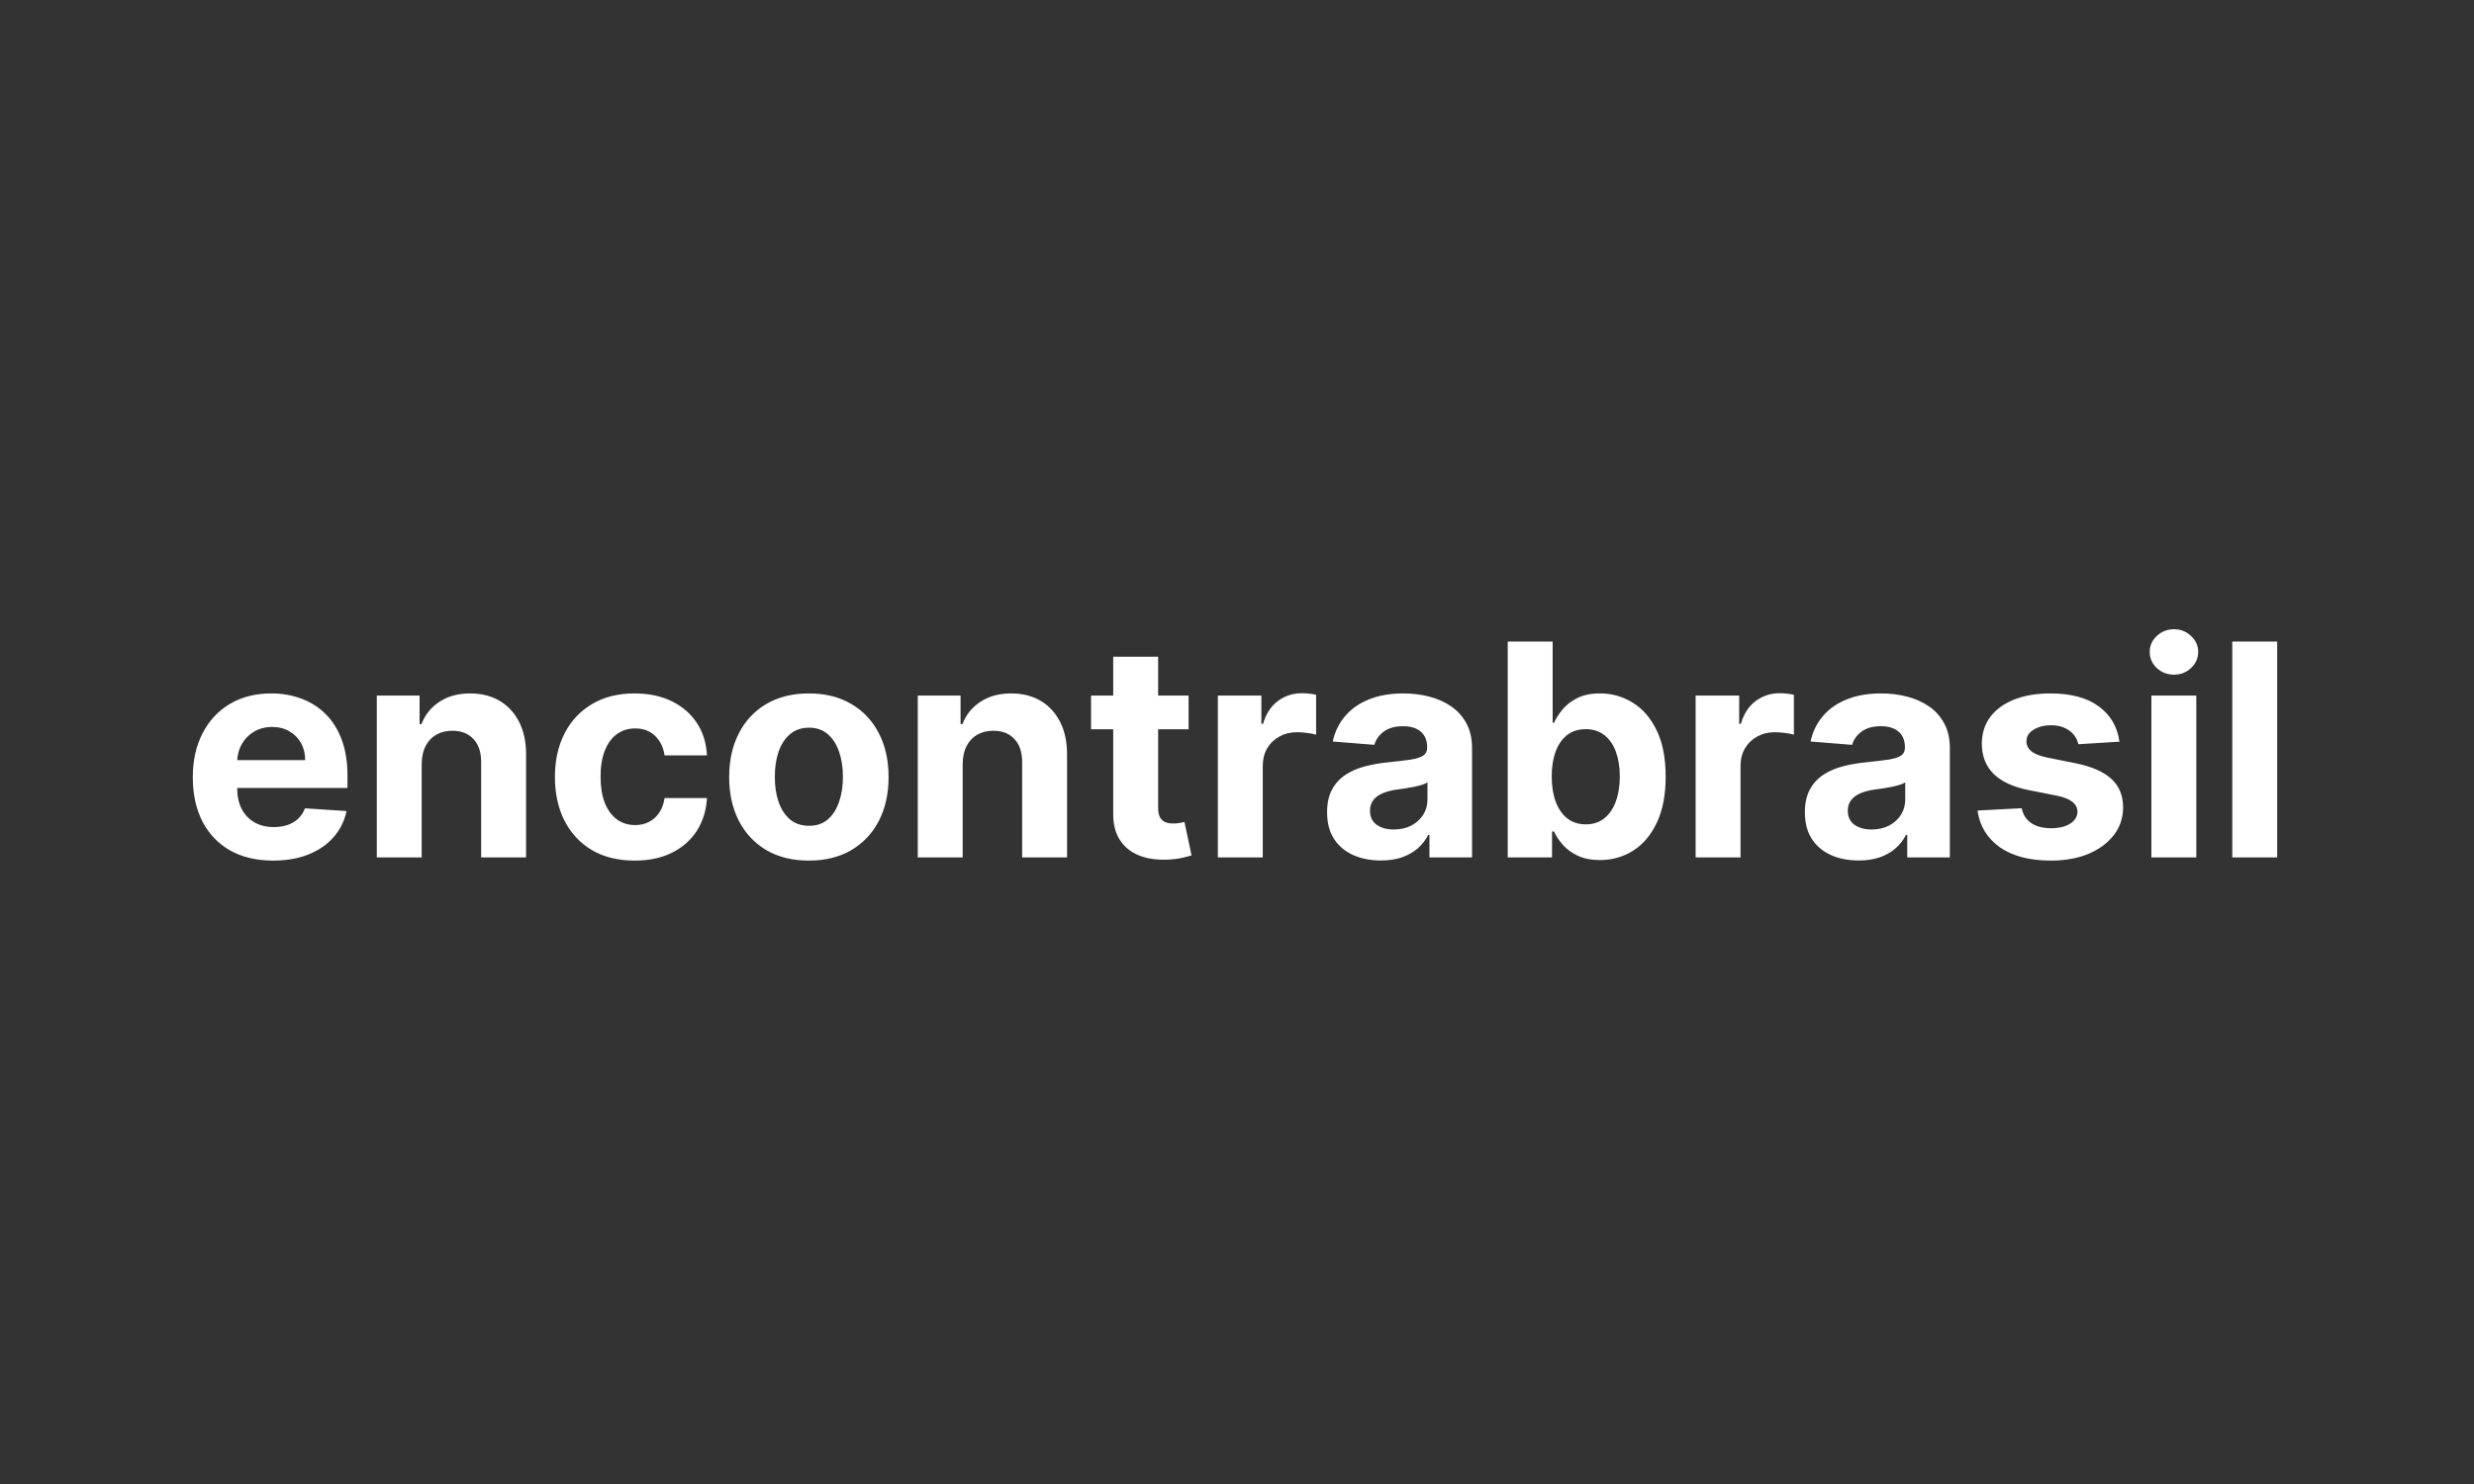 <svg width="150" height="90" viewBox="0 0 150 90" fill="none" xmlns="http://www.w3.org/2000/svg">
<rect x="0" y="0" width="150" height="90" fill="#333333" stroke="none"/>
<path d="M16.561 52.192C15.551 52.192 14.682 51.987 13.953 51.578C13.229 51.165 12.671 50.581 12.278 49.827C11.886 49.068 11.69 48.171 11.69 47.136C11.69 46.126 11.886 45.239 12.278 44.477C12.671 43.714 13.222 43.119 13.934 42.693C14.65 42.267 15.489 42.054 16.452 42.054C17.1 42.054 17.703 42.158 18.261 42.367C18.824 42.572 19.314 42.881 19.732 43.294C20.153 43.707 20.482 44.227 20.716 44.854C20.95 45.476 21.067 46.205 21.067 47.04V47.788H12.777V46.1H18.504C18.504 45.708 18.419 45.361 18.249 45.058C18.078 44.756 17.842 44.519 17.539 44.349C17.241 44.174 16.893 44.087 16.497 44.087C16.084 44.087 15.717 44.182 15.398 44.374C15.082 44.562 14.835 44.815 14.656 45.135C14.477 45.45 14.386 45.802 14.381 46.19V47.794C14.381 48.28 14.471 48.7 14.65 49.053C14.833 49.407 15.091 49.68 15.423 49.871C15.756 50.063 16.15 50.159 16.606 50.159C16.908 50.159 17.185 50.117 17.437 50.031C17.688 49.946 17.903 49.818 18.082 49.648C18.261 49.477 18.398 49.269 18.491 49.021L21.01 49.188C20.882 49.793 20.62 50.321 20.224 50.773C19.832 51.22 19.325 51.57 18.702 51.821C18.084 52.068 17.371 52.192 16.561 52.192ZM25.567 46.324V52H22.845V42.182H25.44V43.914H25.555C25.772 43.343 26.136 42.891 26.648 42.559C27.159 42.222 27.779 42.054 28.508 42.054C29.19 42.054 29.784 42.203 30.291 42.501C30.798 42.8 31.192 43.226 31.474 43.78C31.755 44.33 31.896 44.986 31.896 45.749V52H29.173V46.234C29.177 45.633 29.023 45.165 28.712 44.828C28.401 44.487 27.973 44.317 27.428 44.317C27.061 44.317 26.737 44.396 26.456 44.553C26.179 44.711 25.962 44.941 25.804 45.244C25.651 45.542 25.572 45.902 25.567 46.324ZM38.478 52.192C37.472 52.192 36.607 51.979 35.883 51.553C35.163 51.122 34.608 50.526 34.221 49.763C33.837 49 33.645 48.122 33.645 47.129C33.645 46.124 33.839 45.242 34.227 44.483C34.619 43.72 35.175 43.126 35.895 42.7C36.616 42.269 37.472 42.054 38.465 42.054C39.322 42.054 40.072 42.209 40.715 42.521C41.358 42.832 41.868 43.269 42.243 43.831C42.618 44.394 42.824 45.054 42.863 45.812H40.293C40.221 45.322 40.029 44.928 39.718 44.63C39.411 44.327 39.008 44.176 38.51 44.176C38.088 44.176 37.719 44.291 37.404 44.521C37.093 44.747 36.85 45.077 36.675 45.512C36.501 45.947 36.413 46.473 36.413 47.091C36.413 47.717 36.498 48.25 36.669 48.689C36.844 49.128 37.089 49.462 37.404 49.693C37.719 49.923 38.088 50.038 38.51 50.038C38.821 50.038 39.1 49.974 39.347 49.846C39.599 49.718 39.805 49.533 39.967 49.29C40.133 49.043 40.242 48.746 40.293 48.401H42.863C42.82 49.151 42.616 49.812 42.249 50.383C41.887 50.95 41.386 51.393 40.747 51.712C40.108 52.032 39.351 52.192 38.478 52.192ZM49.042 52.192C48.049 52.192 47.191 51.981 46.466 51.559C45.746 51.133 45.19 50.541 44.798 49.782C44.406 49.019 44.21 48.135 44.21 47.129C44.21 46.115 44.406 45.229 44.798 44.47C45.19 43.707 45.746 43.115 46.466 42.693C47.191 42.267 48.049 42.054 49.042 42.054C50.035 42.054 50.892 42.267 51.612 42.693C52.336 43.115 52.895 43.707 53.287 44.47C53.679 45.229 53.875 46.115 53.875 47.129C53.875 48.135 53.679 49.019 53.287 49.782C52.895 50.541 52.336 51.133 51.612 51.559C50.892 51.981 50.035 52.192 49.042 52.192ZM49.055 50.082C49.507 50.082 49.884 49.955 50.186 49.699C50.489 49.439 50.717 49.085 50.87 48.638C51.028 48.19 51.107 47.681 51.107 47.11C51.107 46.539 51.028 46.03 50.87 45.582C50.717 45.135 50.489 44.781 50.186 44.521C49.884 44.261 49.507 44.131 49.055 44.131C48.599 44.131 48.216 44.261 47.904 44.521C47.598 44.781 47.365 45.135 47.208 45.582C47.054 46.03 46.978 46.539 46.978 47.11C46.978 47.681 47.054 48.19 47.208 48.638C47.365 49.085 47.598 49.439 47.904 49.699C48.216 49.955 48.599 50.082 49.055 50.082ZM58.368 46.324V52H55.645V42.182H58.24V43.914H58.355C58.573 43.343 58.937 42.891 59.449 42.559C59.96 42.222 60.58 42.054 61.309 42.054C61.99 42.054 62.585 42.203 63.092 42.501C63.599 42.8 63.993 43.226 64.275 43.78C64.556 44.33 64.696 44.986 64.696 45.749V52H61.973V46.234C61.978 45.633 61.824 45.165 61.513 44.828C61.202 44.487 60.774 44.317 60.228 44.317C59.862 44.317 59.538 44.396 59.257 44.553C58.98 44.711 58.762 44.941 58.605 45.244C58.451 45.542 58.373 45.902 58.368 46.324ZM72.065 42.182V44.227H66.152V42.182H72.065ZM67.495 39.83H70.218V48.983C70.218 49.234 70.256 49.43 70.333 49.571C70.409 49.707 70.516 49.803 70.652 49.859C70.793 49.914 70.955 49.942 71.138 49.942C71.266 49.942 71.394 49.931 71.522 49.91C71.649 49.884 71.747 49.865 71.816 49.852L72.244 51.879C72.107 51.921 71.916 51.97 71.668 52.026C71.421 52.085 71.121 52.121 70.767 52.134C70.111 52.16 69.536 52.072 69.041 51.872C68.551 51.672 68.17 51.361 67.897 50.939C67.624 50.517 67.49 49.984 67.495 49.341V39.83ZM73.839 52V42.182H76.478V43.895H76.581C76.76 43.285 77.06 42.825 77.482 42.514C77.904 42.199 78.39 42.041 78.939 42.041C79.076 42.041 79.223 42.05 79.38 42.067C79.538 42.084 79.677 42.107 79.796 42.137V44.553C79.668 44.515 79.491 44.481 79.265 44.451C79.04 44.421 78.833 44.406 78.645 44.406C78.245 44.406 77.887 44.494 77.572 44.668C77.26 44.839 77.013 45.077 76.83 45.384C76.651 45.691 76.562 46.045 76.562 46.445V52H73.839ZM83.722 52.185C83.096 52.185 82.538 52.077 82.048 51.859C81.558 51.638 81.17 51.312 80.884 50.881C80.603 50.447 80.462 49.906 80.462 49.258C80.462 48.712 80.562 48.254 80.763 47.883C80.963 47.513 81.236 47.215 81.581 46.989C81.926 46.763 82.318 46.592 82.757 46.477C83.2 46.362 83.665 46.281 84.151 46.234C84.722 46.175 85.182 46.119 85.531 46.068C85.881 46.013 86.134 45.932 86.292 45.825C86.45 45.719 86.528 45.561 86.528 45.352V45.314C86.528 44.909 86.401 44.596 86.145 44.374C85.894 44.153 85.535 44.042 85.071 44.042C84.581 44.042 84.191 44.151 83.901 44.368C83.612 44.581 83.42 44.849 83.326 45.173L80.808 44.969C80.935 44.372 81.187 43.856 81.562 43.422C81.937 42.983 82.421 42.646 83.013 42.412C83.609 42.173 84.3 42.054 85.084 42.054C85.629 42.054 86.151 42.118 86.65 42.246C87.153 42.374 87.598 42.572 87.986 42.84C88.378 43.109 88.687 43.454 88.913 43.876C89.138 44.293 89.251 44.794 89.251 45.378V52H86.669V50.639H86.592C86.435 50.945 86.224 51.216 85.96 51.45C85.695 51.68 85.378 51.861 85.007 51.994C84.636 52.121 84.208 52.185 83.722 52.185ZM84.502 50.306C84.903 50.306 85.256 50.227 85.563 50.07C85.87 49.908 86.111 49.69 86.285 49.418C86.46 49.145 86.548 48.836 86.548 48.491V47.449C86.462 47.504 86.345 47.555 86.196 47.602C86.051 47.645 85.887 47.685 85.704 47.724C85.521 47.758 85.337 47.79 85.154 47.82C84.971 47.845 84.805 47.869 84.656 47.89C84.336 47.937 84.057 48.011 83.818 48.114C83.579 48.216 83.394 48.354 83.262 48.529C83.13 48.7 83.064 48.913 83.064 49.168C83.064 49.539 83.198 49.822 83.467 50.019C83.739 50.21 84.085 50.306 84.502 50.306ZM91.415 52V38.909H94.138V43.831H94.221C94.341 43.567 94.513 43.298 94.739 43.026C94.969 42.749 95.267 42.519 95.634 42.335C96.005 42.148 96.465 42.054 97.015 42.054C97.731 42.054 98.391 42.242 98.996 42.617C99.601 42.987 100.085 43.548 100.447 44.298C100.809 45.043 100.99 45.979 100.99 47.104C100.99 48.199 100.814 49.124 100.46 49.878C100.11 50.628 99.633 51.197 99.028 51.584C98.427 51.968 97.754 52.16 97.008 52.16C96.48 52.16 96.03 52.072 95.659 51.898C95.293 51.723 94.993 51.504 94.758 51.239C94.524 50.971 94.345 50.7 94.221 50.428H94.1V52H91.415ZM94.081 47.091C94.081 47.675 94.162 48.184 94.323 48.619C94.485 49.053 94.72 49.392 95.027 49.635C95.334 49.874 95.706 49.993 96.145 49.993C96.588 49.993 96.963 49.871 97.27 49.629C97.577 49.381 97.809 49.041 97.967 48.606C98.129 48.167 98.21 47.662 98.21 47.091C98.21 46.524 98.131 46.026 97.973 45.595C97.816 45.165 97.584 44.828 97.277 44.585C96.97 44.342 96.593 44.221 96.145 44.221C95.702 44.221 95.327 44.338 95.02 44.572C94.718 44.807 94.485 45.139 94.323 45.57C94.162 46 94.081 46.507 94.081 47.091ZM102.807 52V42.182H105.447V43.895H105.55C105.729 43.285 106.029 42.825 106.451 42.514C106.873 42.199 107.358 42.041 107.908 42.041C108.045 42.041 108.192 42.05 108.349 42.067C108.507 42.084 108.645 42.107 108.765 42.137V44.553C108.637 44.515 108.46 44.481 108.234 44.451C108.008 44.421 107.802 44.406 107.614 44.406C107.214 44.406 106.856 44.494 106.54 44.668C106.229 44.839 105.982 45.077 105.799 45.384C105.62 45.691 105.53 46.045 105.53 46.445V52H102.807ZM112.691 52.185C112.065 52.185 111.506 52.077 111.016 51.859C110.526 51.638 110.138 51.312 109.853 50.881C109.572 50.447 109.431 49.906 109.431 49.258C109.431 48.712 109.531 48.254 109.732 47.883C109.932 47.513 110.205 47.215 110.55 46.989C110.895 46.763 111.287 46.592 111.726 46.477C112.169 46.362 112.634 46.281 113.119 46.234C113.69 46.175 114.151 46.119 114.5 46.068C114.849 46.013 115.103 45.932 115.261 45.825C115.418 45.719 115.497 45.561 115.497 45.352V45.314C115.497 44.909 115.369 44.596 115.114 44.374C114.862 44.153 114.504 44.042 114.04 44.042C113.55 44.042 113.16 44.151 112.87 44.368C112.58 44.581 112.388 44.849 112.295 45.173L109.776 44.969C109.904 44.372 110.156 43.856 110.531 43.422C110.906 42.983 111.389 42.646 111.982 42.412C112.578 42.173 113.268 42.054 114.053 42.054C114.598 42.054 115.12 42.118 115.619 42.246C116.121 42.374 116.567 42.572 116.955 42.84C117.347 43.109 117.656 43.454 117.881 43.876C118.107 44.293 118.22 44.794 118.22 45.378V52H115.638V50.639H115.561C115.403 50.945 115.192 51.216 114.928 51.45C114.664 51.68 114.347 51.861 113.976 51.994C113.605 52.121 113.177 52.185 112.691 52.185ZM113.471 50.306C113.871 50.306 114.225 50.227 114.532 50.07C114.839 49.908 115.08 49.69 115.254 49.418C115.429 49.145 115.516 48.836 115.516 48.491V47.449C115.431 47.504 115.314 47.555 115.165 47.602C115.02 47.645 114.856 47.685 114.673 47.724C114.489 47.758 114.306 47.79 114.123 47.82C113.94 47.845 113.773 47.869 113.624 47.89C113.305 47.937 113.026 48.011 112.787 48.114C112.548 48.216 112.363 48.354 112.231 48.529C112.099 48.7 112.033 48.913 112.033 49.168C112.033 49.539 112.167 49.822 112.435 50.019C112.708 50.21 113.053 50.306 113.471 50.306ZM128.502 44.981L126.009 45.135C125.966 44.922 125.875 44.73 125.734 44.56C125.593 44.385 125.408 44.246 125.178 44.144C124.952 44.038 124.681 43.984 124.366 43.984C123.944 43.984 123.588 44.074 123.299 44.253C123.009 44.428 122.864 44.662 122.864 44.956C122.864 45.19 122.958 45.389 123.145 45.55C123.333 45.712 123.654 45.842 124.11 45.94L125.887 46.298C126.842 46.494 127.554 46.81 128.022 47.244C128.491 47.679 128.725 48.25 128.725 48.957C128.725 49.601 128.536 50.166 128.157 50.651C127.782 51.137 127.266 51.516 126.61 51.789C125.958 52.057 125.206 52.192 124.353 52.192C123.054 52.192 122.018 51.921 121.247 51.38C120.48 50.834 120.03 50.093 119.898 49.156L122.576 49.015C122.657 49.411 122.853 49.714 123.164 49.923C123.475 50.127 123.874 50.229 124.36 50.229C124.837 50.229 125.221 50.138 125.51 49.955C125.804 49.767 125.953 49.526 125.958 49.232C125.953 48.985 125.849 48.783 125.645 48.625C125.44 48.463 125.125 48.34 124.699 48.254L122.998 47.916C122.039 47.724 121.326 47.391 120.857 46.918C120.392 46.445 120.16 45.842 120.16 45.109C120.16 44.479 120.331 43.935 120.672 43.479C121.017 43.023 121.5 42.672 122.123 42.425C122.749 42.178 123.482 42.054 124.321 42.054C125.561 42.054 126.537 42.316 127.249 42.84C127.965 43.364 128.382 44.078 128.502 44.981ZM130.44 52V42.182H133.163V52H130.44ZM131.808 40.916C131.403 40.916 131.056 40.782 130.766 40.514C130.481 40.241 130.338 39.915 130.338 39.535C130.338 39.16 130.481 38.839 130.766 38.57C131.056 38.298 131.403 38.161 131.808 38.161C132.213 38.161 132.558 38.298 132.844 38.57C133.133 38.839 133.278 39.16 133.278 39.535C133.278 39.915 133.133 40.241 132.844 40.514C132.558 40.782 132.213 40.916 131.808 40.916ZM138.067 38.909V52H135.344V38.909H138.067Z" fill="white"/>
</svg>
